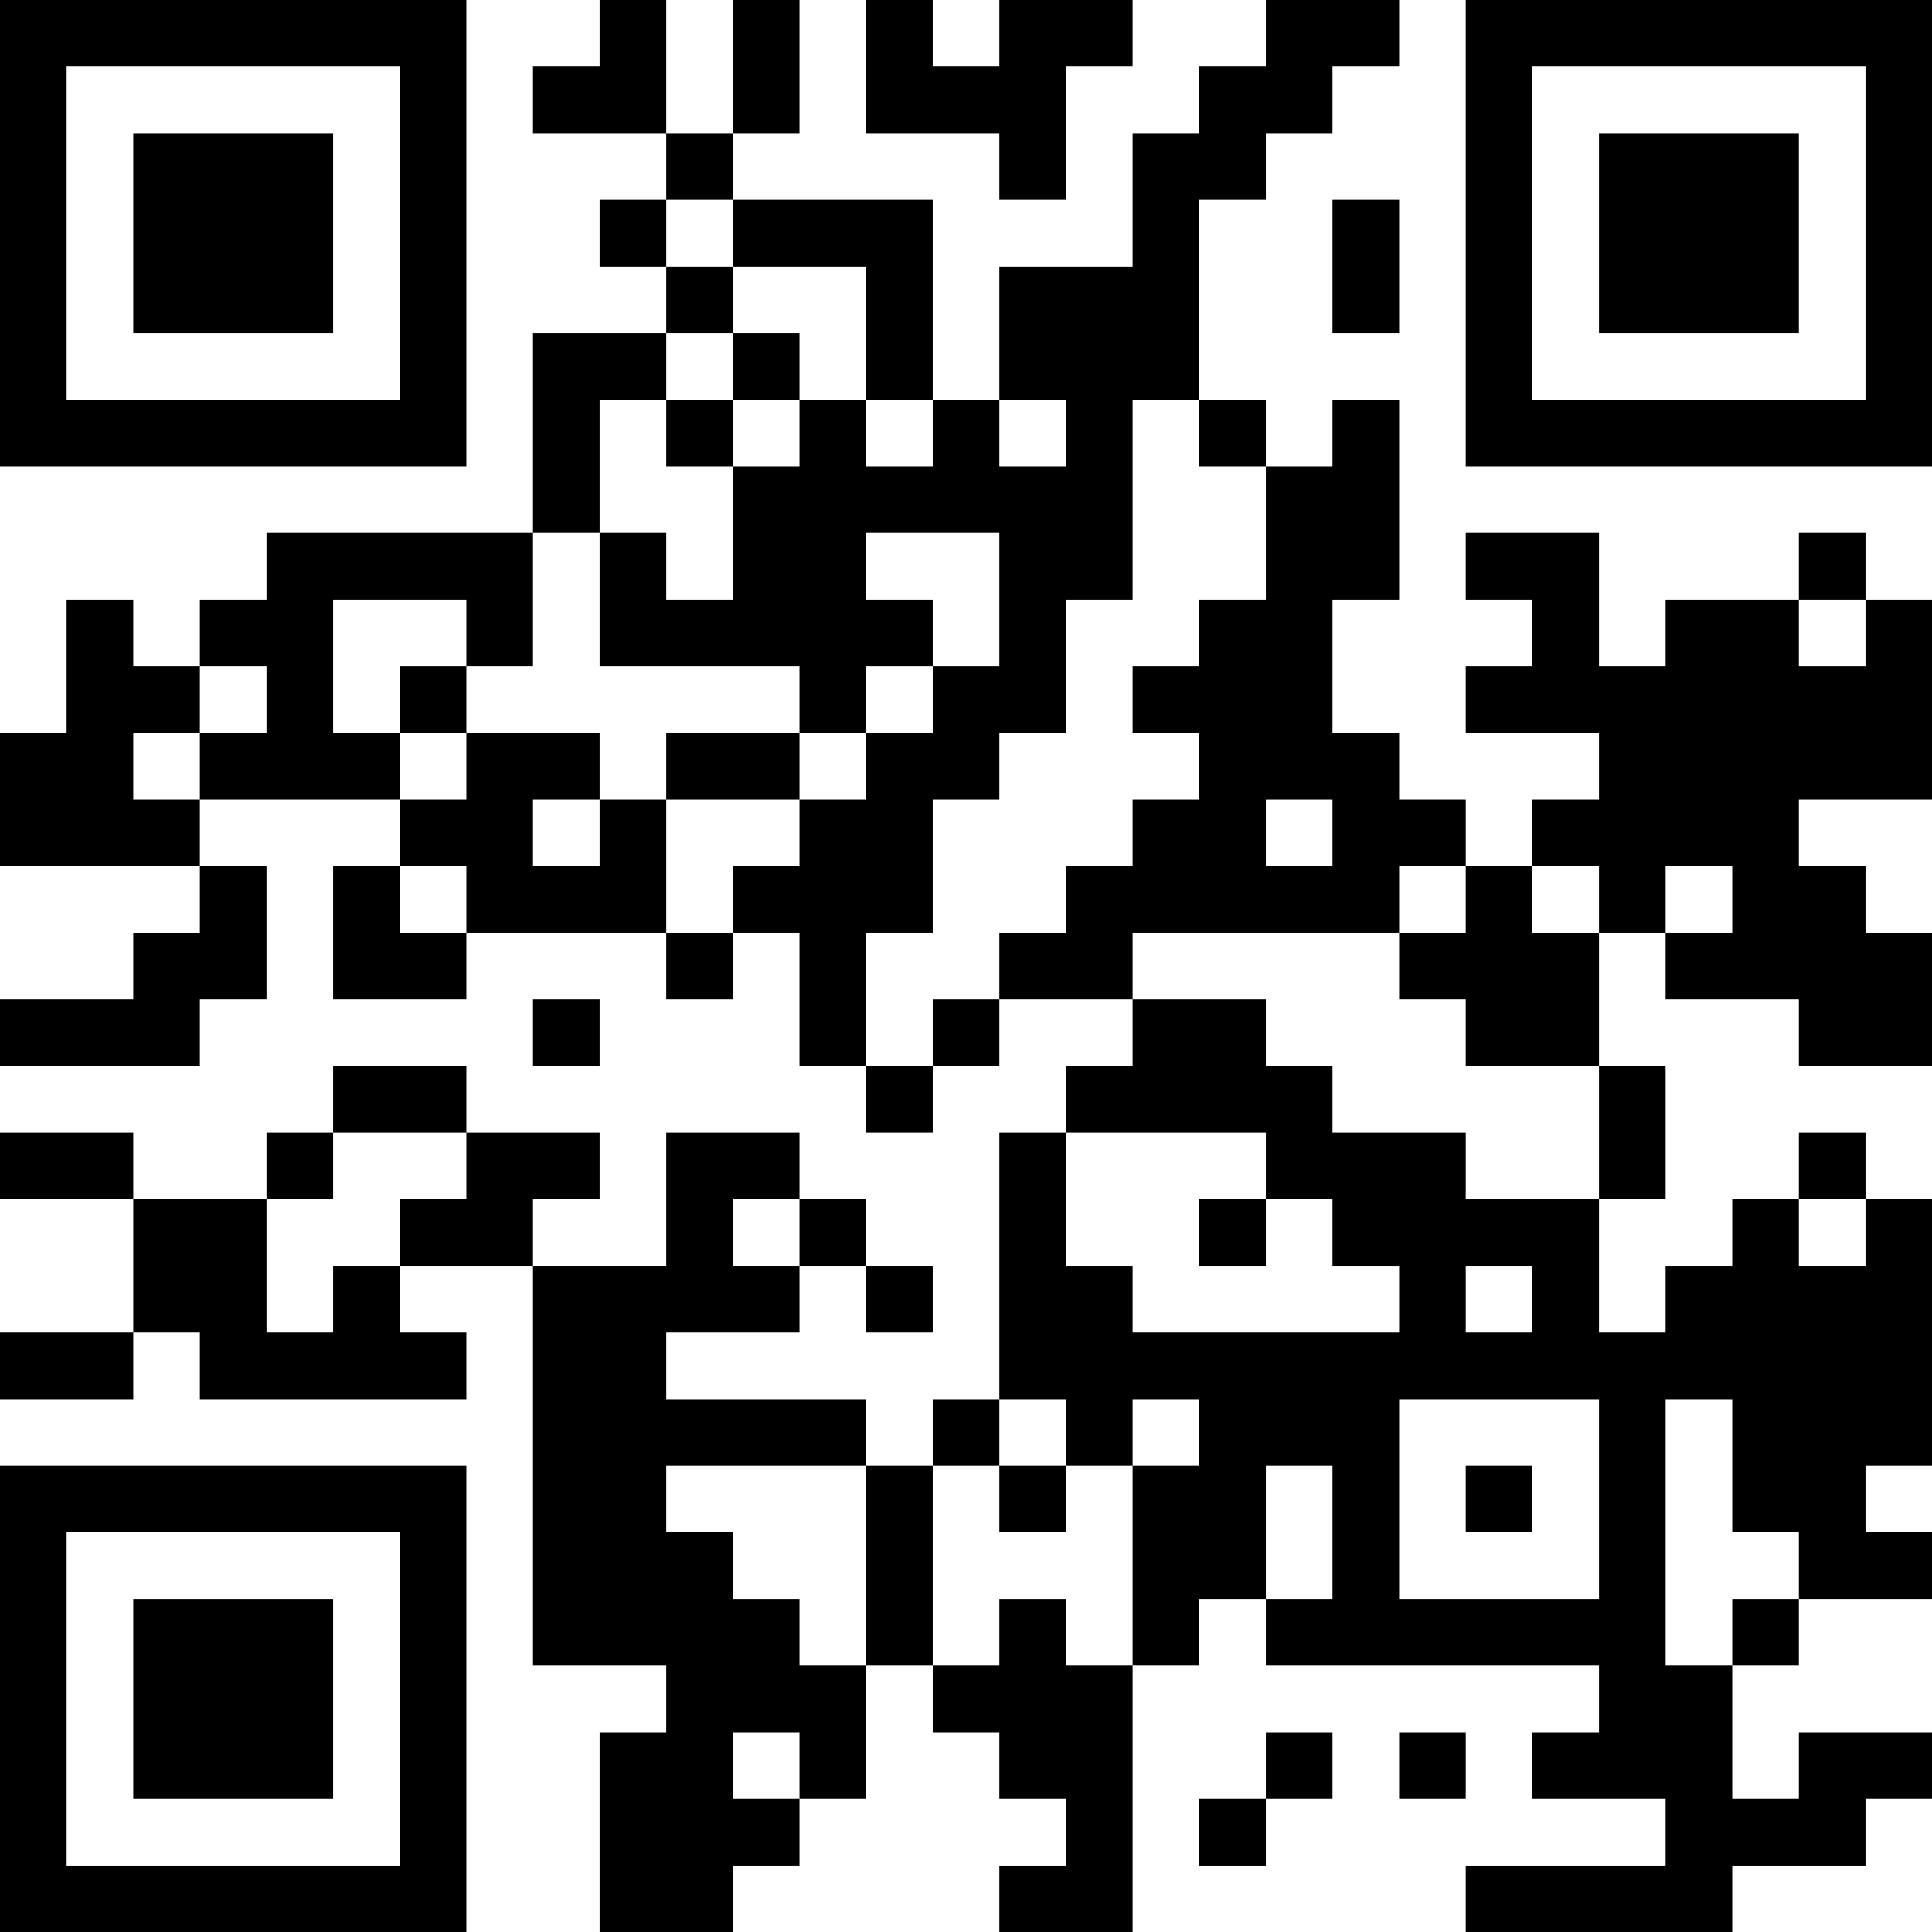<?xml version="1.0" encoding="UTF-8"?>
<svg xmlns="http://www.w3.org/2000/svg" version="1.1" width="200" height="200" viewBox="0 0 200 200"><rect x="0" y="0" width="200" height="200" fill="#ffffff"/><g transform="scale(6.897)"><g transform="translate(0,0)"><path fill-rule="evenodd" d="M9 0L9 1L8 1L8 2L10 2L10 3L9 3L9 4L10 4L10 5L8 5L8 8L4 8L4 9L3 9L3 10L2 10L2 9L1 9L1 11L0 11L0 13L3 13L3 14L2 14L2 15L0 15L0 16L3 16L3 15L4 15L4 13L3 13L3 12L6 12L6 13L5 13L5 15L7 15L7 14L10 14L10 15L11 15L11 14L12 14L12 16L13 16L13 17L14 17L14 16L15 16L15 15L17 15L17 16L16 16L16 17L15 17L15 21L14 21L14 22L13 22L13 21L10 21L10 20L12 20L12 19L13 19L13 20L14 20L14 19L13 19L13 18L12 18L12 17L10 17L10 19L8 19L8 18L9 18L9 17L7 17L7 16L5 16L5 17L4 17L4 18L2 18L2 17L0 17L0 18L2 18L2 20L0 20L0 21L2 21L2 20L3 20L3 21L7 21L7 20L6 20L6 19L8 19L8 25L10 25L10 26L9 26L9 29L11 29L11 28L12 28L12 27L13 27L13 25L14 25L14 26L15 26L15 27L16 27L16 28L15 28L15 29L17 29L17 25L18 25L18 24L19 24L19 25L24 25L24 26L23 26L23 27L25 27L25 28L22 28L22 29L26 29L26 28L28 28L28 27L29 27L29 26L27 26L27 27L26 27L26 25L27 25L27 24L29 24L29 23L28 23L28 22L29 22L29 18L28 18L28 17L27 17L27 18L26 18L26 19L25 19L25 20L24 20L24 18L25 18L25 16L24 16L24 14L25 14L25 15L27 15L27 16L29 16L29 14L28 14L28 13L27 13L27 12L29 12L29 9L28 9L28 8L27 8L27 9L25 9L25 10L24 10L24 8L22 8L22 9L23 9L23 10L22 10L22 11L24 11L24 12L23 12L23 13L22 13L22 12L21 12L21 11L20 11L20 9L21 9L21 6L20 6L20 7L19 7L19 6L18 6L18 3L19 3L19 2L20 2L20 1L21 1L21 0L19 0L19 1L18 1L18 2L17 2L17 4L15 4L15 6L14 6L14 3L11 3L11 2L12 2L12 0L11 0L11 2L10 2L10 0ZM13 0L13 2L15 2L15 3L16 3L16 1L17 1L17 0L15 0L15 1L14 1L14 0ZM10 3L10 4L11 4L11 5L10 5L10 6L9 6L9 8L8 8L8 10L7 10L7 9L5 9L5 11L6 11L6 12L7 12L7 11L9 11L9 12L8 12L8 13L9 13L9 12L10 12L10 14L11 14L11 13L12 13L12 12L13 12L13 11L14 11L14 10L15 10L15 8L13 8L13 9L14 9L14 10L13 10L13 11L12 11L12 10L9 10L9 8L10 8L10 9L11 9L11 7L12 7L12 6L13 6L13 7L14 7L14 6L13 6L13 4L11 4L11 3ZM20 3L20 5L21 5L21 3ZM11 5L11 6L10 6L10 7L11 7L11 6L12 6L12 5ZM15 6L15 7L16 7L16 6ZM17 6L17 9L16 9L16 11L15 11L15 12L14 12L14 14L13 14L13 16L14 16L14 15L15 15L15 14L16 14L16 13L17 13L17 12L18 12L18 11L17 11L17 10L18 10L18 9L19 9L19 7L18 7L18 6ZM27 9L27 10L28 10L28 9ZM3 10L3 11L2 11L2 12L3 12L3 11L4 11L4 10ZM6 10L6 11L7 11L7 10ZM10 11L10 12L12 12L12 11ZM19 12L19 13L20 13L20 12ZM6 13L6 14L7 14L7 13ZM21 13L21 14L17 14L17 15L19 15L19 16L20 16L20 17L22 17L22 18L24 18L24 16L22 16L22 15L21 15L21 14L22 14L22 13ZM23 13L23 14L24 14L24 13ZM25 13L25 14L26 14L26 13ZM8 15L8 16L9 16L9 15ZM5 17L5 18L4 18L4 20L5 20L5 19L6 19L6 18L7 18L7 17ZM16 17L16 19L17 19L17 20L21 20L21 19L20 19L20 18L19 18L19 17ZM11 18L11 19L12 19L12 18ZM18 18L18 19L19 19L19 18ZM27 18L27 19L28 19L28 18ZM22 19L22 20L23 20L23 19ZM15 21L15 22L14 22L14 25L15 25L15 24L16 24L16 25L17 25L17 22L18 22L18 21L17 21L17 22L16 22L16 21ZM21 21L21 24L24 24L24 21ZM25 21L25 25L26 25L26 24L27 24L27 23L26 23L26 21ZM10 22L10 23L11 23L11 24L12 24L12 25L13 25L13 22ZM15 22L15 23L16 23L16 22ZM19 22L19 24L20 24L20 22ZM22 22L22 23L23 23L23 22ZM11 26L11 27L12 27L12 26ZM19 26L19 27L18 27L18 28L19 28L19 27L20 27L20 26ZM21 26L21 27L22 27L22 26ZM0 0L0 7L7 7L7 0ZM1 1L1 6L6 6L6 1ZM2 2L2 5L5 5L5 2ZM22 0L22 7L29 7L29 0ZM23 1L23 6L28 6L28 1ZM24 2L24 5L27 5L27 2ZM0 22L0 29L7 29L7 22ZM1 23L1 28L6 28L6 23ZM2 24L2 27L5 27L5 24Z" fill="#000000"/></g></g></svg>
